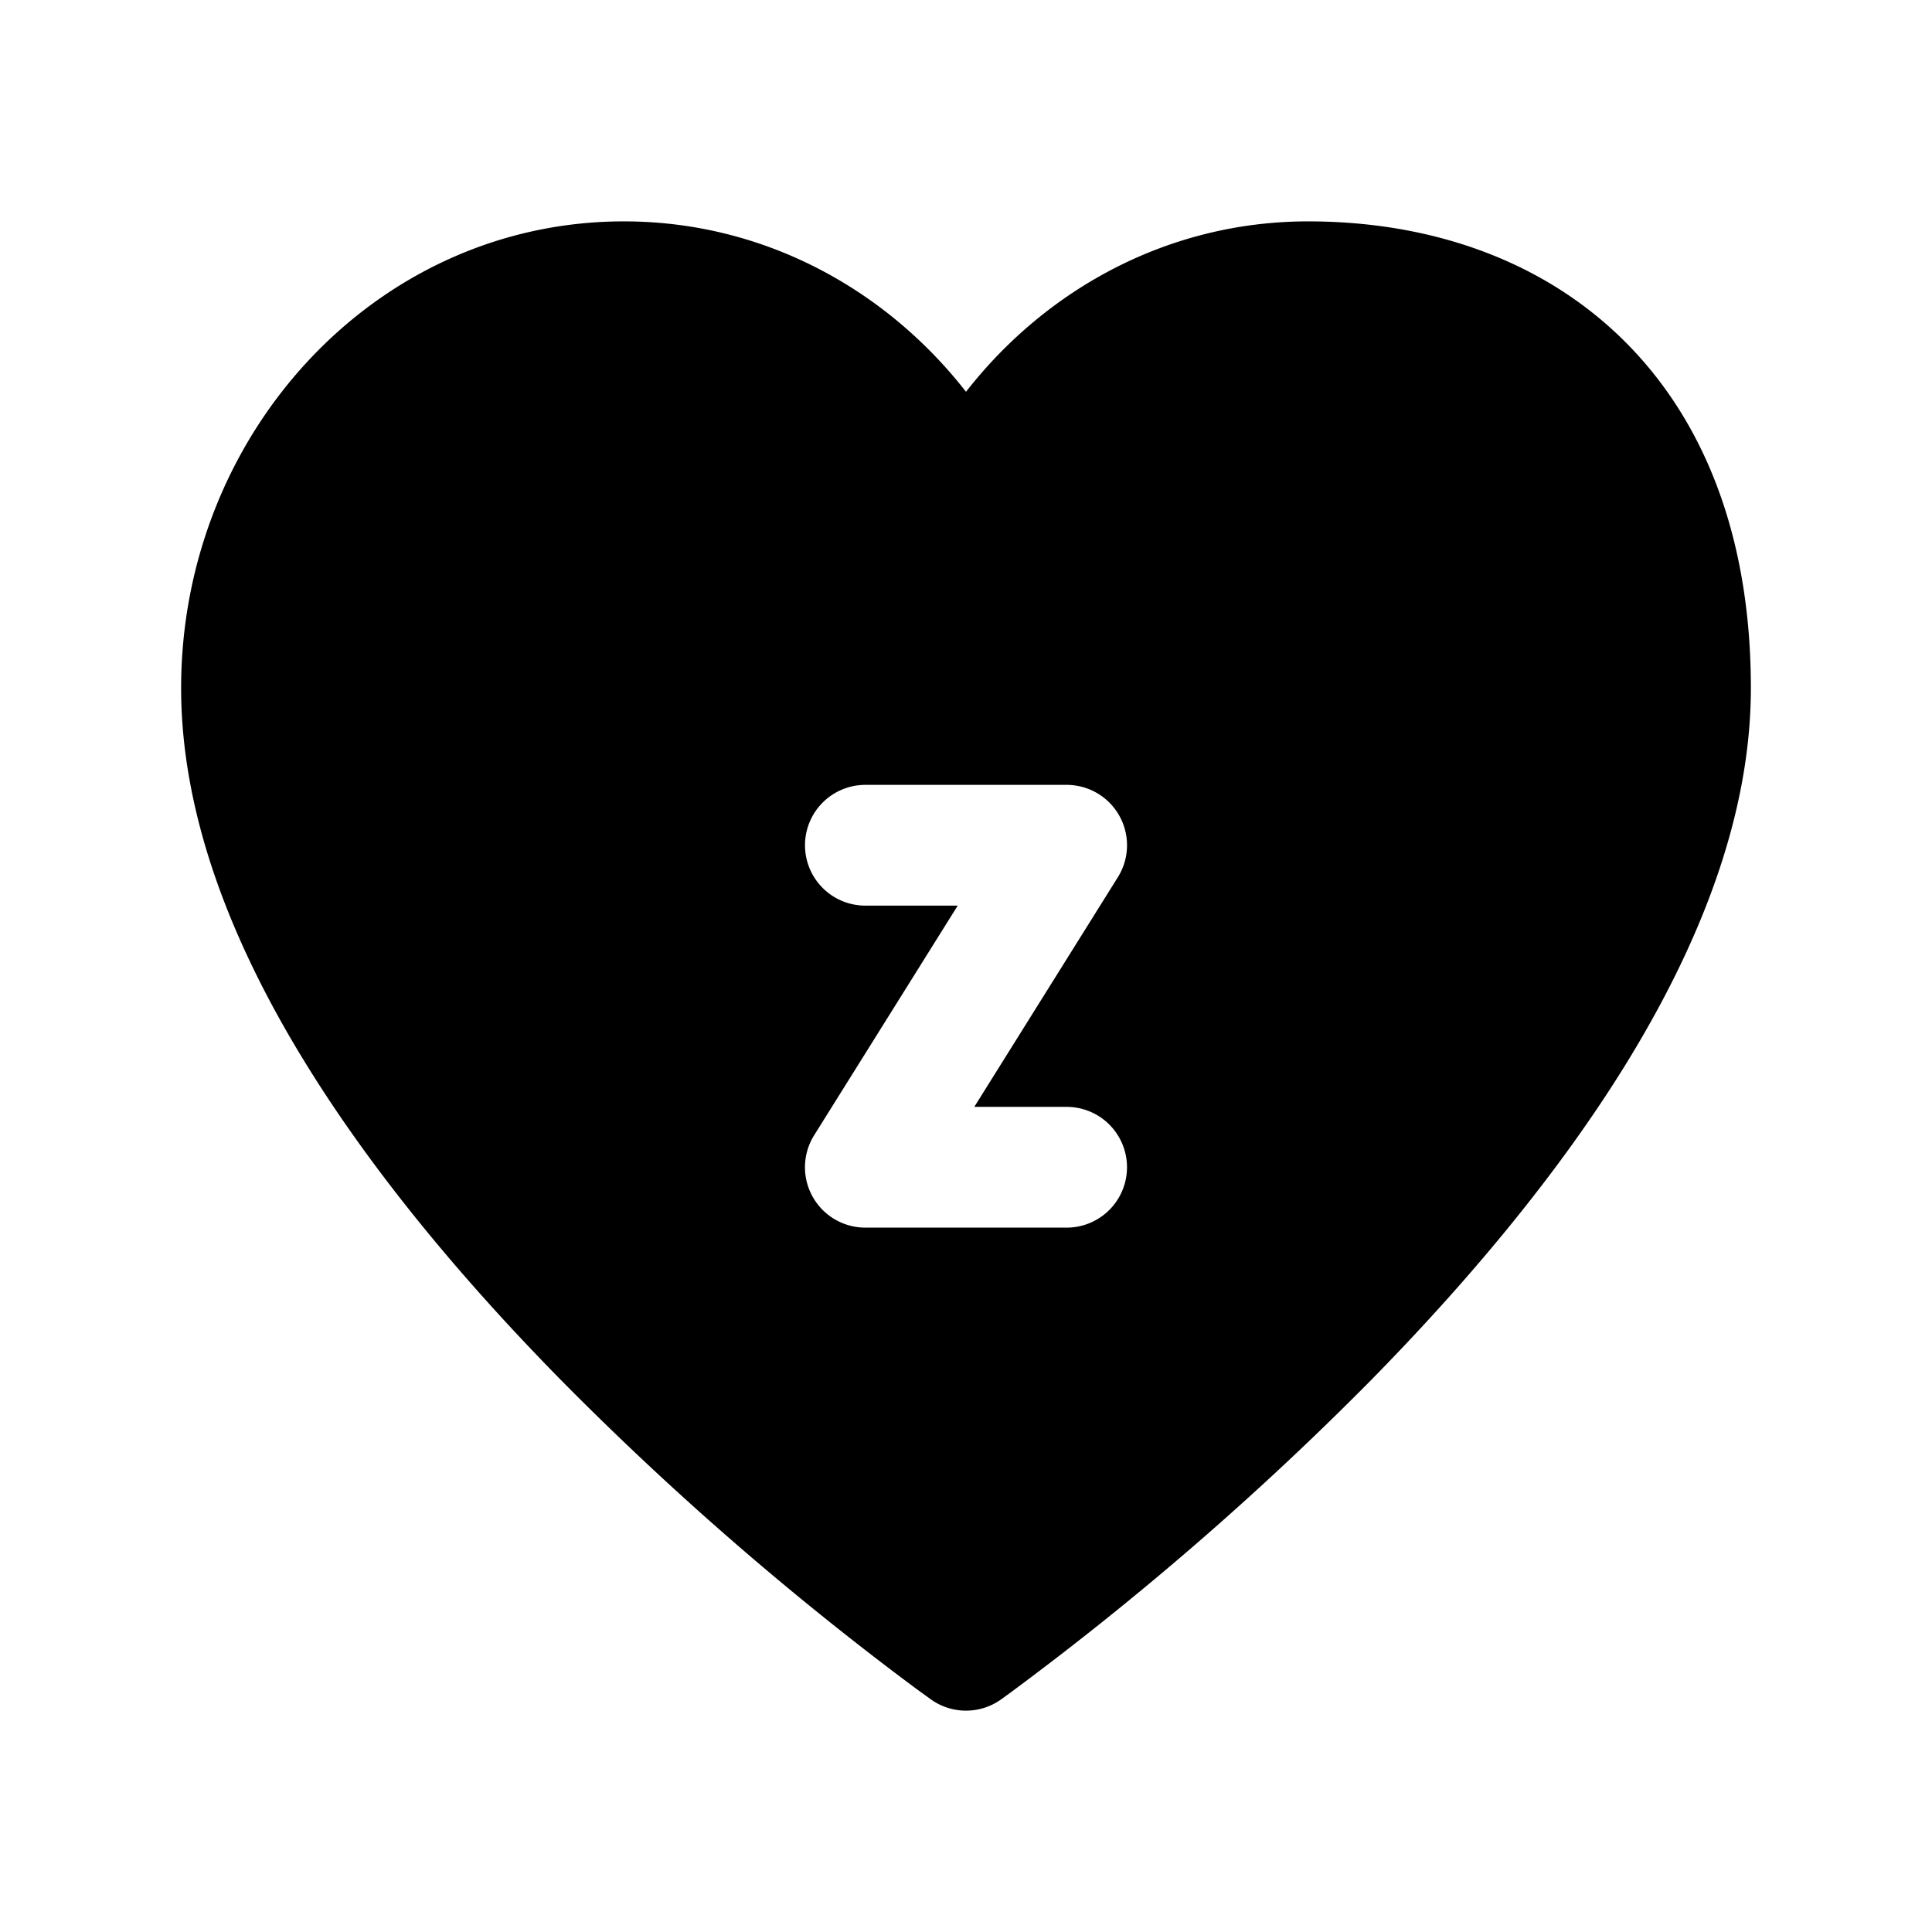 <svg xmlns="http://www.w3.org/2000/svg" xmlns:xlink="http://www.w3.org/1999/xlink" width="24" height="24" viewBox="0 0 24 24"><path fill="currentColor" d="M12.434 21.112a.75.75 0 0 1-.868 0l-.008-.006l-.021-.015l-.08-.058q-.104-.075-.295-.219a38.5 38.5 0 0 1-4.197-3.674c-1.148-1.168-2.315-2.533-3.199-3.981c-.88-1.44-1.516-3.024-1.516-4.612c0-3.158 2.42-5.797 5.5-5.797c1.724 0 3.248.833 4.25 2.117c1.002-1.284 2.525-2.117 4.25-2.117c1.46 0 2.85.445 3.88 1.439c1.035 1 1.62 2.473 1.62 4.358c0 1.588-.637 3.171-1.516 4.612c-.884 1.448-2.051 2.813-3.199 3.982a38.5 38.5 0 0 1-4.492 3.892l-.047.034l-.033.024l-.021.015zM10.75 9.75a.75.75 0 0 0 0 1.5h1.147l-1.783 2.852a.75.75 0 0 0 .636 1.148h2.5a.75.75 0 0 0 0-1.5h-1.147l1.783-2.852a.75.75 0 0 0-.636-1.148z"/></svg>